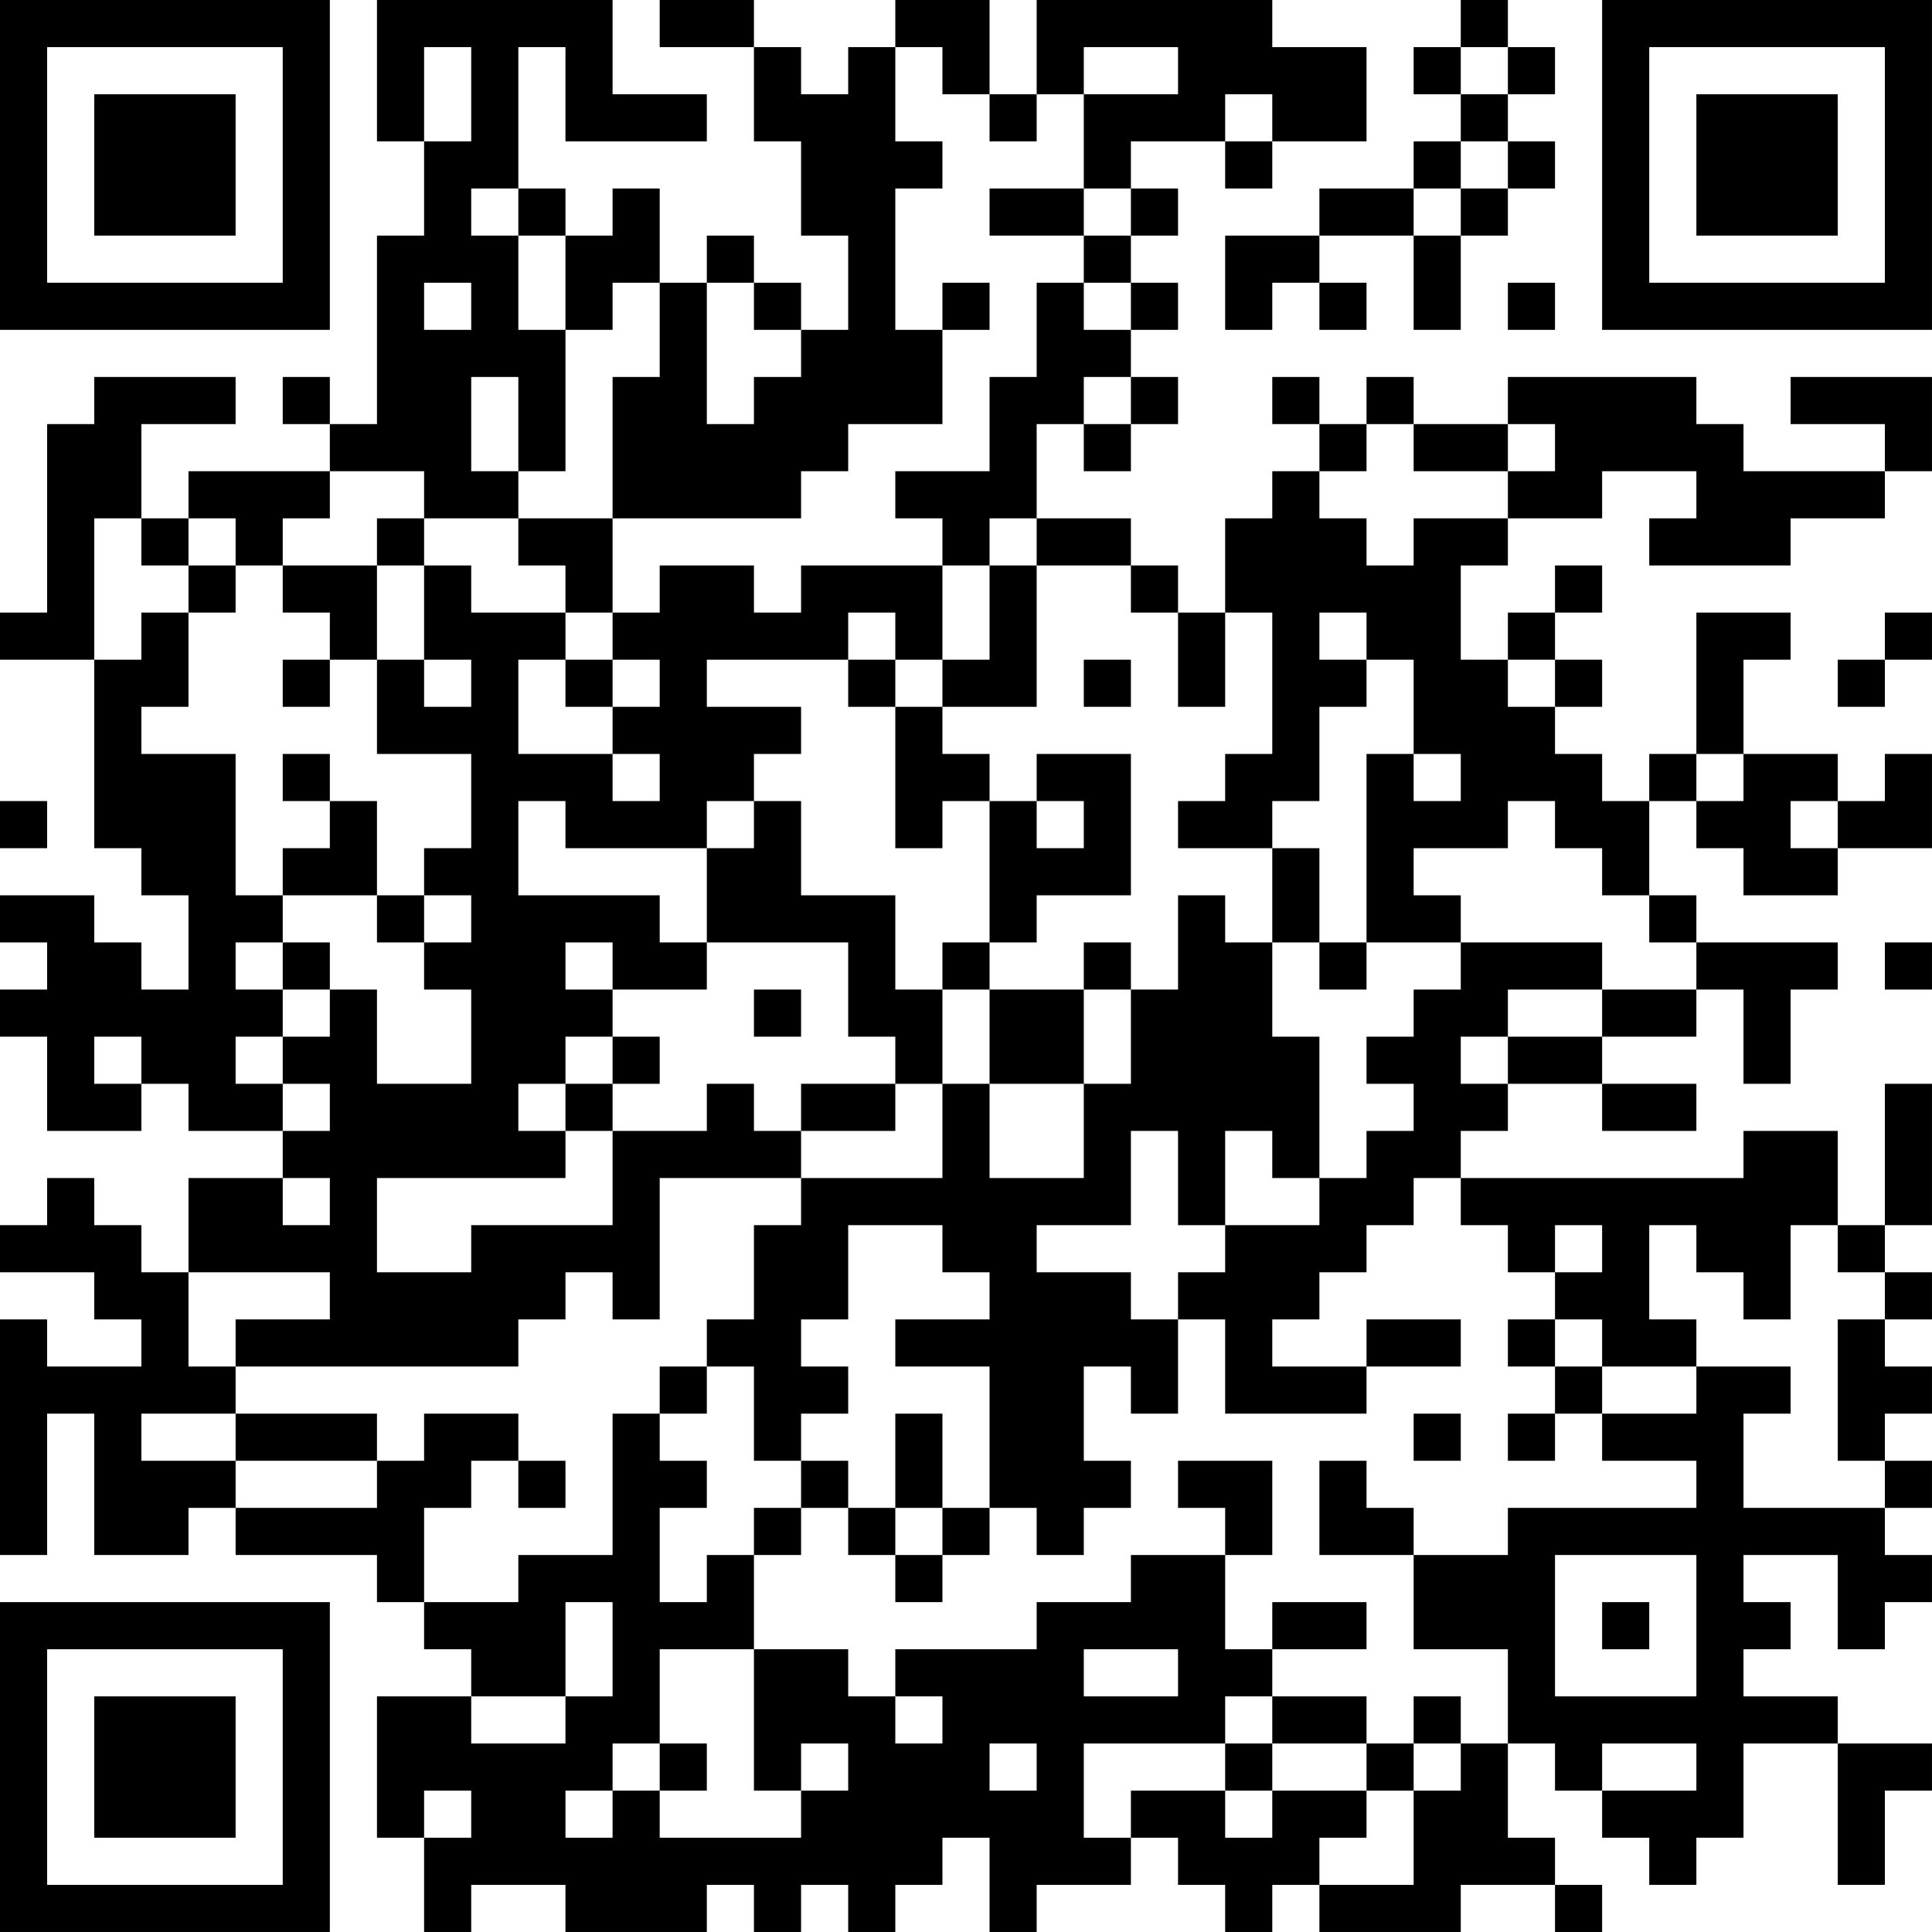 <?xml version="1.0" encoding="UTF-8"?>
<svg xmlns="http://www.w3.org/2000/svg" version="1.1" width="200" height="200" viewBox="0 0 200 200"><rect x="0" y="0" width="200" height="200" fill="#ffffff"/><g transform="scale(4.878)"><g transform="translate(0,0)"><path fill-rule="evenodd" d="M8 0L8 3L9 3L9 5L8 5L8 9L7 9L7 8L6 8L6 9L7 9L7 10L4 10L4 11L3 11L3 9L5 9L5 8L2 8L2 9L1 9L1 13L0 13L0 14L2 14L2 18L3 18L3 19L4 19L4 21L3 21L3 20L2 20L2 19L0 19L0 20L1 20L1 21L0 21L0 22L1 22L1 24L3 24L3 23L4 23L4 24L6 24L6 25L4 25L4 27L3 27L3 26L2 26L2 25L1 25L1 26L0 26L0 27L2 27L2 28L3 28L3 29L1 29L1 28L0 28L0 33L1 33L1 30L2 30L2 33L4 33L4 32L5 32L5 33L8 33L8 34L9 34L9 35L10 35L10 36L8 36L8 39L9 39L9 41L10 41L10 40L12 40L12 41L15 41L15 40L16 40L16 41L17 41L17 40L18 40L18 41L19 41L19 40L20 40L20 39L21 39L21 41L22 41L22 40L24 40L24 39L25 39L25 40L26 40L26 41L27 41L27 40L28 40L28 41L31 41L31 40L33 40L33 41L34 41L34 40L33 40L33 39L32 39L32 37L33 37L33 38L34 38L34 39L35 39L35 40L36 40L36 39L37 39L37 37L39 37L39 40L40 40L40 38L41 38L41 37L39 37L39 36L37 36L37 35L38 35L38 34L37 34L37 33L39 33L39 35L40 35L40 34L41 34L41 33L40 33L40 32L41 32L41 31L40 31L40 30L41 30L41 29L40 29L40 28L41 28L41 27L40 27L40 26L41 26L41 23L40 23L40 26L39 26L39 24L37 24L37 25L31 25L31 24L32 24L32 23L34 23L34 24L36 24L36 23L34 23L34 22L36 22L36 21L37 21L37 23L38 23L38 21L39 21L39 20L36 20L36 19L35 19L35 17L36 17L36 18L37 18L37 19L39 19L39 18L41 18L41 16L40 16L40 17L39 17L39 16L37 16L37 14L38 14L38 13L36 13L36 16L35 16L35 17L34 17L34 16L33 16L33 15L34 15L34 14L33 14L33 13L34 13L34 12L33 12L33 13L32 13L32 14L31 14L31 12L32 12L32 11L34 11L34 10L36 10L36 11L35 11L35 12L38 12L38 11L40 11L40 10L41 10L41 8L38 8L38 9L40 9L40 10L37 10L37 9L36 9L36 8L32 8L32 9L30 9L30 8L29 8L29 9L28 9L28 8L27 8L27 9L28 9L28 10L27 10L27 11L26 11L26 13L25 13L25 12L24 12L24 11L22 11L22 9L23 9L23 10L24 10L24 9L25 9L25 8L24 8L24 7L25 7L25 6L24 6L24 5L25 5L25 4L24 4L24 3L26 3L26 4L27 4L27 3L29 3L29 1L27 1L27 0L22 0L22 2L21 2L21 0L19 0L19 1L18 1L18 2L17 2L17 1L16 1L16 0L14 0L14 1L16 1L16 3L17 3L17 5L18 5L18 7L17 7L17 6L16 6L16 5L15 5L15 6L14 6L14 4L13 4L13 5L12 5L12 4L11 4L11 1L12 1L12 3L15 3L15 2L13 2L13 0ZM31 0L31 1L30 1L30 2L31 2L31 3L30 3L30 4L28 4L28 5L26 5L26 7L27 7L27 6L28 6L28 7L29 7L29 6L28 6L28 5L30 5L30 7L31 7L31 5L32 5L32 4L33 4L33 3L32 3L32 2L33 2L33 1L32 1L32 0ZM9 1L9 3L10 3L10 1ZM19 1L19 3L20 3L20 4L19 4L19 7L20 7L20 9L18 9L18 10L17 10L17 11L13 11L13 8L14 8L14 6L13 6L13 7L12 7L12 5L11 5L11 4L10 4L10 5L11 5L11 7L12 7L12 10L11 10L11 8L10 8L10 10L11 10L11 11L9 11L9 10L7 10L7 11L6 11L6 12L5 12L5 11L4 11L4 12L3 12L3 11L2 11L2 14L3 14L3 13L4 13L4 15L3 15L3 16L5 16L5 19L6 19L6 20L5 20L5 21L6 21L6 22L5 22L5 23L6 23L6 24L7 24L7 23L6 23L6 22L7 22L7 21L8 21L8 23L10 23L10 21L9 21L9 20L10 20L10 19L9 19L9 18L10 18L10 16L8 16L8 14L9 14L9 15L10 15L10 14L9 14L9 12L10 12L10 13L12 13L12 14L11 14L11 16L13 16L13 17L14 17L14 16L13 16L13 15L14 15L14 14L13 14L13 13L14 13L14 12L16 12L16 13L17 13L17 12L20 12L20 14L19 14L19 13L18 13L18 14L15 14L15 15L17 15L17 16L16 16L16 17L15 17L15 18L12 18L12 17L11 17L11 19L14 19L14 20L15 20L15 21L13 21L13 20L12 20L12 21L13 21L13 22L12 22L12 23L11 23L11 24L12 24L12 25L8 25L8 27L10 27L10 26L13 26L13 24L15 24L15 23L16 23L16 24L17 24L17 25L14 25L14 28L13 28L13 27L12 27L12 28L11 28L11 29L5 29L5 28L7 28L7 27L4 27L4 29L5 29L5 30L3 30L3 31L5 31L5 32L8 32L8 31L9 31L9 30L11 30L11 31L10 31L10 32L9 32L9 34L11 34L11 33L13 33L13 30L14 30L14 31L15 31L15 32L14 32L14 34L15 34L15 33L16 33L16 35L14 35L14 37L13 37L13 38L12 38L12 39L13 39L13 38L14 38L14 39L17 39L17 38L18 38L18 37L17 37L17 38L16 38L16 35L18 35L18 36L19 36L19 37L20 37L20 36L19 36L19 35L22 35L22 34L24 34L24 33L26 33L26 35L27 35L27 36L26 36L26 37L23 37L23 39L24 39L24 38L26 38L26 39L27 39L27 38L29 38L29 39L28 39L28 40L30 40L30 38L31 38L31 37L32 37L32 35L30 35L30 33L32 33L32 32L36 32L36 31L34 31L34 30L36 30L36 29L38 29L38 30L37 30L37 32L40 32L40 31L39 31L39 28L40 28L40 27L39 27L39 26L38 26L38 28L37 28L37 27L36 27L36 26L35 26L35 28L36 28L36 29L34 29L34 28L33 28L33 27L34 27L34 26L33 26L33 27L32 27L32 26L31 26L31 25L30 25L30 26L29 26L29 27L28 27L28 28L27 28L27 29L29 29L29 30L26 30L26 28L25 28L25 27L26 27L26 26L28 26L28 25L29 25L29 24L30 24L30 23L29 23L29 22L30 22L30 21L31 21L31 20L34 20L34 21L32 21L32 22L31 22L31 23L32 23L32 22L34 22L34 21L36 21L36 20L35 20L35 19L34 19L34 18L33 18L33 17L32 17L32 18L30 18L30 19L31 19L31 20L29 20L29 16L30 16L30 17L31 17L31 16L30 16L30 14L29 14L29 13L28 13L28 14L29 14L29 15L28 15L28 17L27 17L27 18L25 18L25 17L26 17L26 16L27 16L27 13L26 13L26 15L25 15L25 13L24 13L24 12L22 12L22 11L21 11L21 12L20 12L20 11L19 11L19 10L21 10L21 8L22 8L22 6L23 6L23 7L24 7L24 6L23 6L23 5L24 5L24 4L23 4L23 2L25 2L25 1L23 1L23 2L22 2L22 3L21 3L21 2L20 2L20 1ZM31 1L31 2L32 2L32 1ZM26 2L26 3L27 3L27 2ZM31 3L31 4L30 4L30 5L31 5L31 4L32 4L32 3ZM21 4L21 5L23 5L23 4ZM9 6L9 7L10 7L10 6ZM15 6L15 9L16 9L16 8L17 8L17 7L16 7L16 6ZM20 6L20 7L21 7L21 6ZM32 6L32 7L33 7L33 6ZM23 8L23 9L24 9L24 8ZM29 9L29 10L28 10L28 11L29 11L29 12L30 12L30 11L32 11L32 10L33 10L33 9L32 9L32 10L30 10L30 9ZM8 11L8 12L6 12L6 13L7 13L7 14L6 14L6 15L7 15L7 14L8 14L8 12L9 12L9 11ZM11 11L11 12L12 12L12 13L13 13L13 11ZM4 12L4 13L5 13L5 12ZM21 12L21 14L20 14L20 15L19 15L19 14L18 14L18 15L19 15L19 18L20 18L20 17L21 17L21 20L20 20L20 21L19 21L19 19L17 19L17 17L16 17L16 18L15 18L15 20L18 20L18 22L19 22L19 23L17 23L17 24L19 24L19 23L20 23L20 25L17 25L17 26L16 26L16 28L15 28L15 29L14 29L14 30L15 30L15 29L16 29L16 31L17 31L17 32L16 32L16 33L17 33L17 32L18 32L18 33L19 33L19 34L20 34L20 33L21 33L21 32L22 32L22 33L23 33L23 32L24 32L24 31L23 31L23 29L24 29L24 30L25 30L25 28L24 28L24 27L22 27L22 26L24 26L24 24L25 24L25 26L26 26L26 24L27 24L27 25L28 25L28 22L27 22L27 20L28 20L28 21L29 21L29 20L28 20L28 18L27 18L27 20L26 20L26 19L25 19L25 21L24 21L24 20L23 20L23 21L21 21L21 20L22 20L22 19L24 19L24 16L22 16L22 17L21 17L21 16L20 16L20 15L22 15L22 12ZM40 13L40 14L39 14L39 15L40 15L40 14L41 14L41 13ZM12 14L12 15L13 15L13 14ZM23 14L23 15L24 15L24 14ZM32 14L32 15L33 15L33 14ZM6 16L6 17L7 17L7 18L6 18L6 19L8 19L8 20L9 20L9 19L8 19L8 17L7 17L7 16ZM36 16L36 17L37 17L37 16ZM0 17L0 18L1 18L1 17ZM22 17L22 18L23 18L23 17ZM38 17L38 18L39 18L39 17ZM6 20L6 21L7 21L7 20ZM40 20L40 21L41 21L41 20ZM16 21L16 22L17 22L17 21ZM20 21L20 23L21 23L21 25L23 25L23 23L24 23L24 21L23 21L23 23L21 23L21 21ZM2 22L2 23L3 23L3 22ZM13 22L13 23L12 23L12 24L13 24L13 23L14 23L14 22ZM6 25L6 26L7 26L7 25ZM18 26L18 28L17 28L17 29L18 29L18 30L17 30L17 31L18 31L18 32L19 32L19 33L20 33L20 32L21 32L21 29L19 29L19 28L21 28L21 27L20 27L20 26ZM29 28L29 29L31 29L31 28ZM32 28L32 29L33 29L33 30L32 30L32 31L33 31L33 30L34 30L34 29L33 29L33 28ZM5 30L5 31L8 31L8 30ZM19 30L19 32L20 32L20 30ZM30 30L30 31L31 31L31 30ZM11 31L11 32L12 32L12 31ZM25 31L25 32L26 32L26 33L27 33L27 31ZM28 31L28 33L30 33L30 32L29 32L29 31ZM33 33L33 36L36 36L36 33ZM12 34L12 36L10 36L10 37L12 37L12 36L13 36L13 34ZM27 34L27 35L29 35L29 34ZM34 34L34 35L35 35L35 34ZM23 35L23 36L25 36L25 35ZM27 36L27 37L26 37L26 38L27 38L27 37L29 37L29 38L30 38L30 37L31 37L31 36L30 36L30 37L29 37L29 36ZM14 37L14 38L15 38L15 37ZM21 37L21 38L22 38L22 37ZM34 37L34 38L36 38L36 37ZM9 38L9 39L10 39L10 38ZM0 0L0 7L7 7L7 0ZM1 1L1 6L6 6L6 1ZM2 2L2 5L5 5L5 2ZM34 0L34 7L41 7L41 0ZM35 1L35 6L40 6L40 1ZM36 2L36 5L39 5L39 2ZM0 34L0 41L7 41L7 34ZM1 35L1 40L6 40L6 35ZM2 36L2 39L5 39L5 36Z" fill="#000000"/></g></g></svg>
